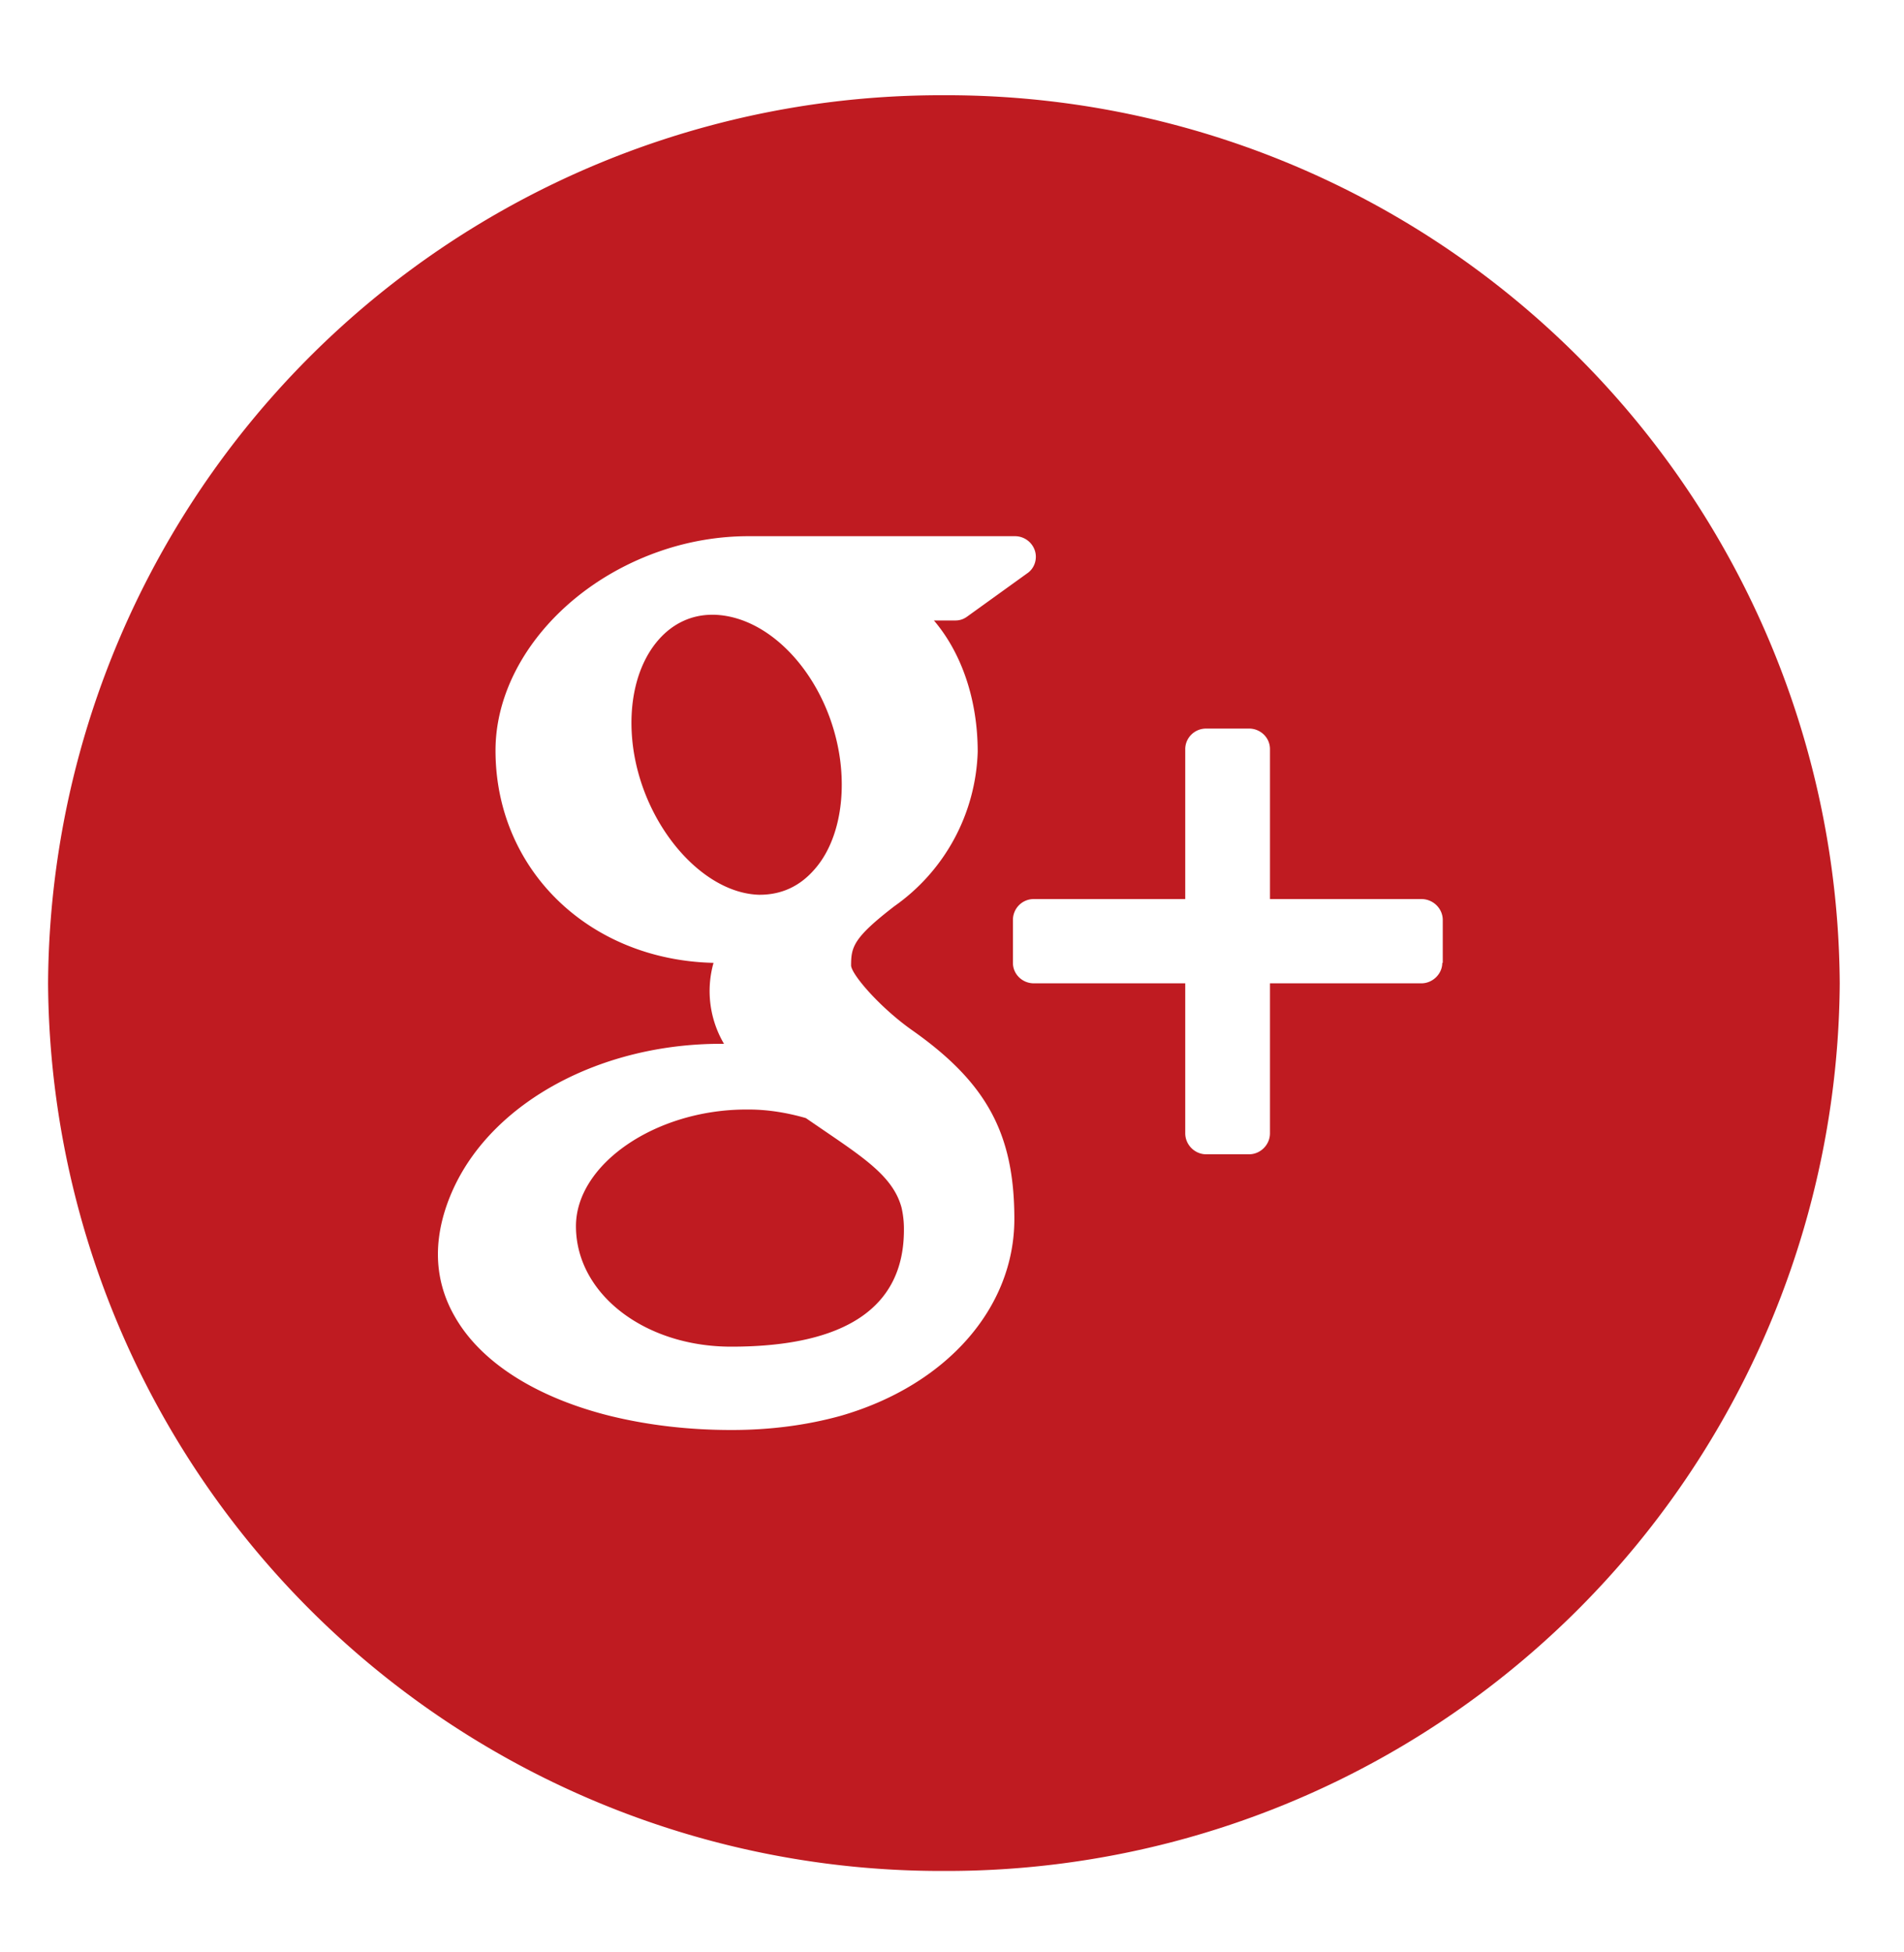 <svg xmlns="http://www.w3.org/2000/svg" xmlns:xlink="http://www.w3.org/1999/xlink" width="40" height="41" viewBox="0 0 40 41"><defs><path id="j2oma" d="M1051.94 2997.36a2 2 0 0 1 .05.47c0 1.62-1.22 2.45-3.63 2.45-1.82 0-3.26-1.11-3.26-2.53 0-1.3 1.67-2.45 3.58-2.45h.05c.41 0 .82.07 1.2.18l.38.26c.88.6 1.46.99 1.63 1.62zm-3-6.57c-1.2-.04-2.42-1.46-2.64-3.1-.12-.91.08-1.74.54-2.26.3-.34.69-.52 1.12-.52h.05c1.24.04 2.42 1.4 2.64 3.05.12.92-.08 1.79-.55 2.31-.3.34-.68.52-1.14.52h-.02zm22.71 1.86a18.76 18.76 0 0 1-18.82 18.64 18.76 18.76 0 0 1-18.82-18.64 18.76 18.76 0 0 1 18.82-18.65 18.76 18.76 0 0 1 18.82 18.65zm-17.34 4.95c0-1.79-.58-2.86-2.14-3.96-.67-.47-1.27-1.16-1.29-1.36 0-.39.04-.58.91-1.25a4.12 4.12 0 0 0 1.75-3.24c0-1.1-.34-2.08-.92-2.76h.45c.1 0 .18-.03.26-.09l1.25-.9c.15-.1.22-.3.16-.48a.44.44 0 0 0-.42-.3h-5.6c-.6 0-1.23.1-1.84.31-2.04.7-3.47 2.42-3.47 4.19 0 2.5 1.96 4.4 4.58 4.46a2.18 2.18 0 0 0 .22 1.7h-.07c-2.5 0-4.75 1.2-5.6 3.01-.22.47-.34.95-.34 1.41 0 .46.12.9.35 1.3.54.96 1.7 1.7 3.25 2.09.81.2 1.67.3 2.57.3.81 0 1.58-.1 2.3-.3 2.21-.64 3.64-2.26 3.64-4.13zm9-5.38v-.9c0-.24-.2-.44-.45-.44h-3.18v-3.15c0-.24-.2-.43-.44-.43h-.9c-.25 0-.44.2-.44.43v3.15h-3.18c-.25 0-.44.2-.44.44v.9c0 .24.2.43.44.43h3.18v3.15c0 .24.2.44.44.44h.9c.24 0 .44-.2.44-.44v-3.15h3.18c.24 0 .44-.2.44-.43z"/></defs><g><g transform="translate(-1033 -2972)"><use fill="#bf1b21" xlink:href="#j2oma"/></g></g></svg>